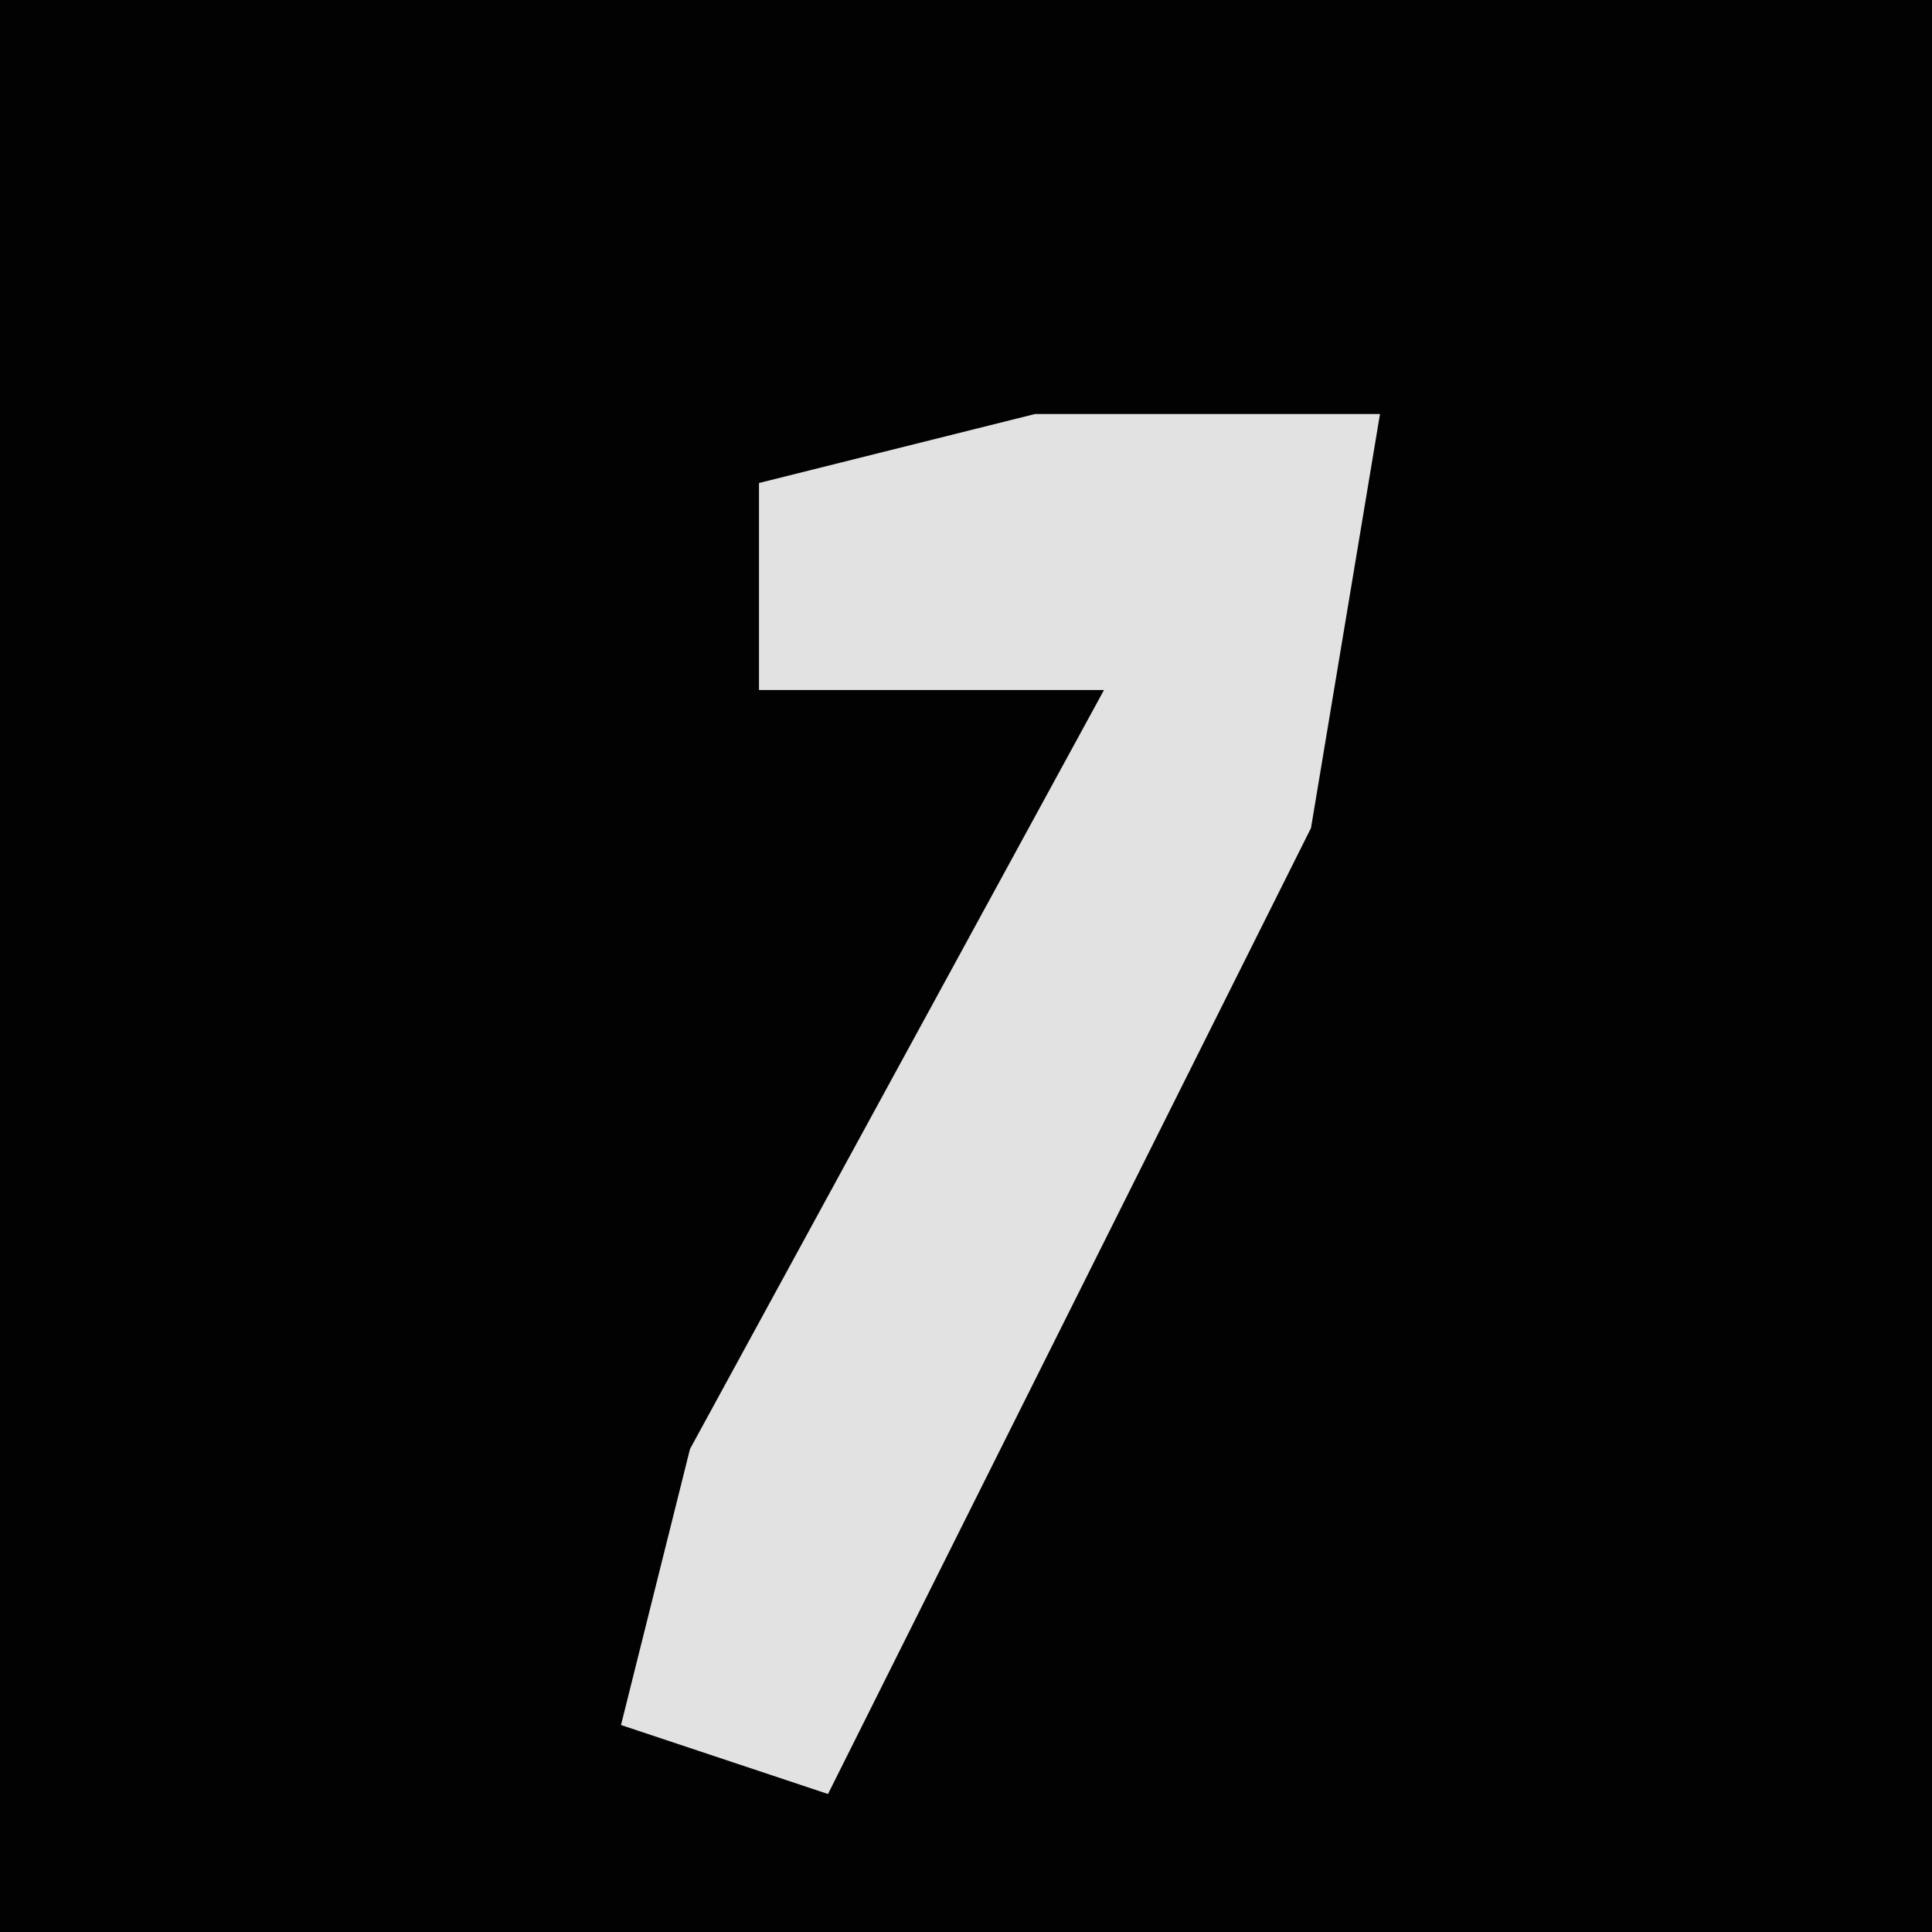 <?xml version="1.0" encoding="UTF-8"?>
<svg version="1.1" xmlns="http://www.w3.org/2000/svg" width="28" height="28">
<path d="M0,0 L28,0 L28,28 L0,28 Z " fill="#020202" transform="translate(0,0)"/>
<path d="M0,0 L5,0 L4,6 L-3,20 L-6,19 L-5,15 L1,4 L-4,4 L-4,1 Z " fill="#E2E2E2" transform="translate(15,6)"/>
</svg>
